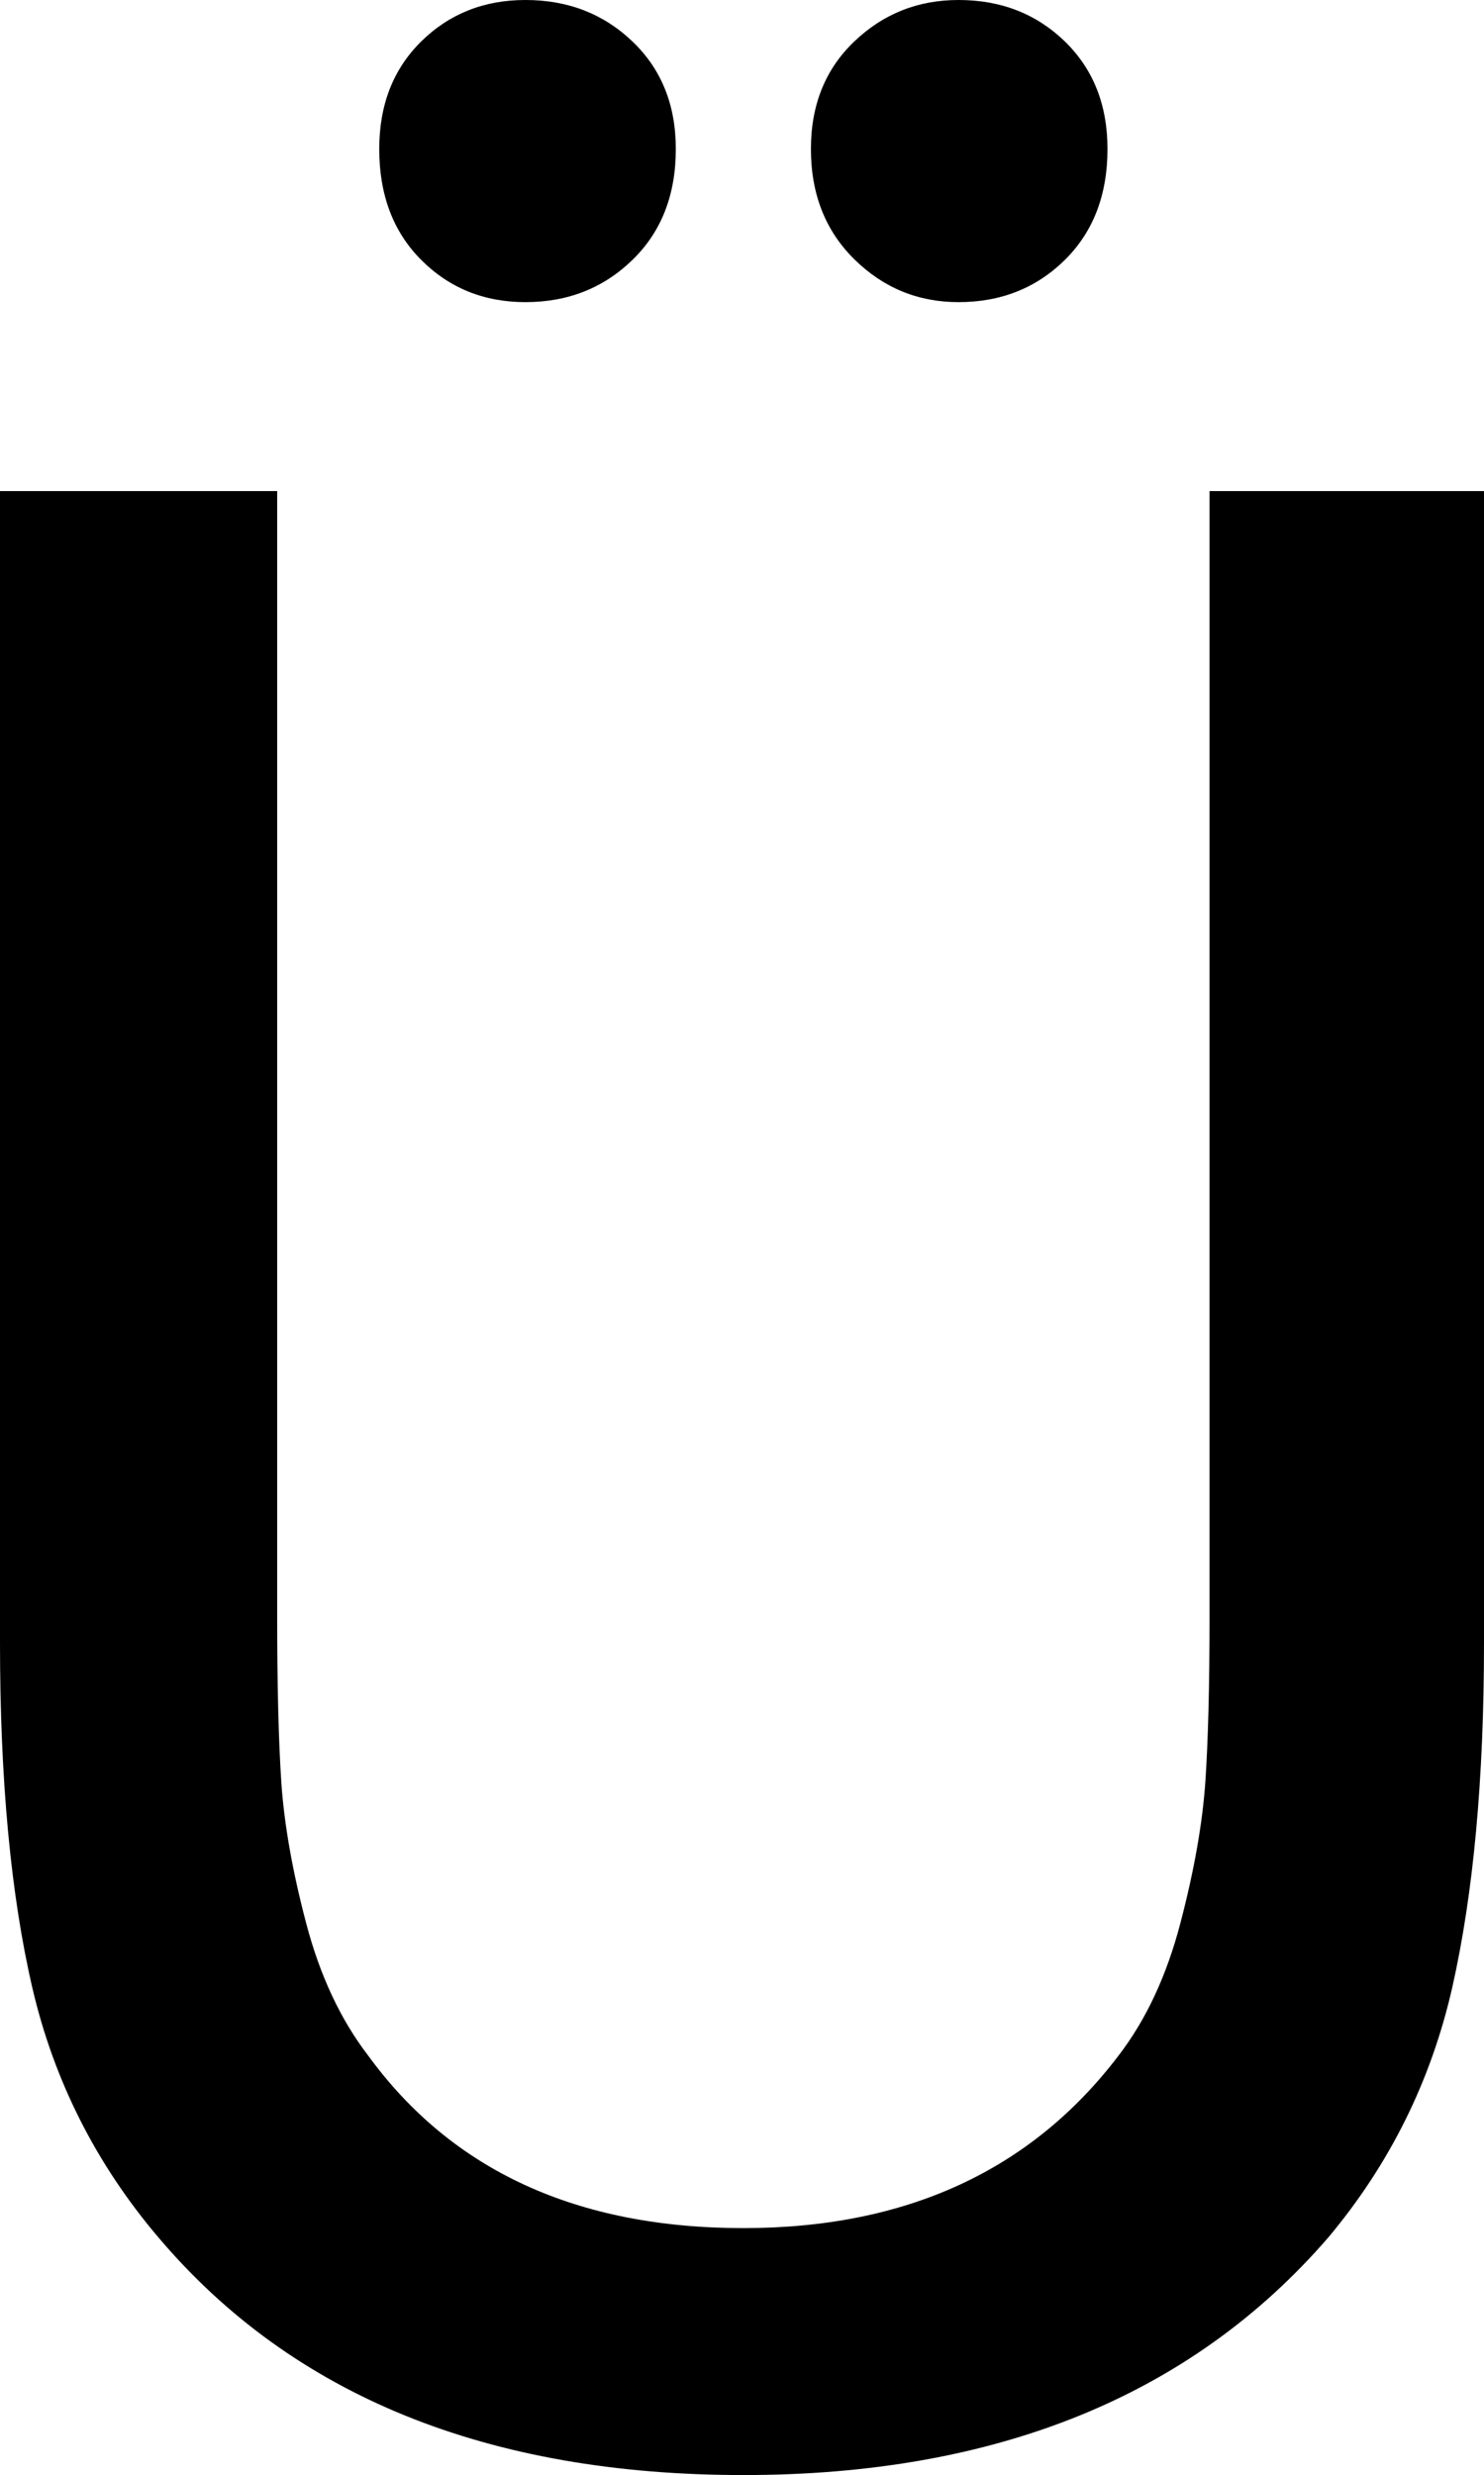 <svg width="15.762" height="26.279" viewBox="2.124 -52.192 15.762 26.279" xmlns="http://www.w3.org/2000/svg"><path d="M2.124 -34.746L2.124 -46.978L5.068 -46.978L5.068 -35.01C5.068 -34.287 5.083 -33.706 5.112 -33.267C5.142 -32.827 5.229 -32.329 5.376 -31.772C5.522 -31.216 5.742 -30.747 6.035 -30.366C6.924 -29.146 8.252 -28.535 10.02 -28.535C11.748 -28.535 13.076 -29.146 14.004 -30.366C14.297 -30.747 14.517 -31.218 14.663 -31.78C14.81 -32.341 14.897 -32.842 14.927 -33.281C14.956 -33.721 14.971 -34.297 14.971 -35.01L14.971 -46.978L17.886 -46.978L17.886 -34.746C17.886 -33.301 17.773 -32.083 17.549 -31.091C17.324 -30.1 16.885 -29.214 16.23 -28.433C14.775 -26.753 12.705 -25.913 10.02 -25.913C7.305 -25.913 5.234 -26.753 3.809 -28.433C3.145 -29.214 2.698 -30.098 2.468 -31.084C2.239 -32.07 2.124 -33.291 2.124 -34.746ZM6.152 -50.61C6.152 -51.079 6.301 -51.46 6.599 -51.753C6.897 -52.046 7.266 -52.192 7.705 -52.192C8.154 -52.192 8.533 -52.046 8.84 -51.753C9.148 -51.46 9.302 -51.079 9.302 -50.61C9.302 -50.122 9.148 -49.729 8.84 -49.431C8.533 -49.133 8.154 -48.984 7.705 -48.984C7.266 -48.984 6.897 -49.133 6.599 -49.431C6.301 -49.729 6.152 -50.122 6.152 -50.61ZM10.737 -50.61C10.737 -51.079 10.891 -51.46 11.199 -51.753C11.506 -52.046 11.875 -52.192 12.305 -52.192C12.754 -52.192 13.13 -52.046 13.433 -51.753C13.735 -51.46 13.887 -51.079 13.887 -50.61C13.887 -50.122 13.735 -49.729 13.433 -49.431C13.13 -49.133 12.754 -48.984 12.305 -48.984C11.875 -48.984 11.506 -49.136 11.199 -49.438C10.891 -49.741 10.737 -50.132 10.737 -50.61ZM10.737 -50.61"></path></svg>